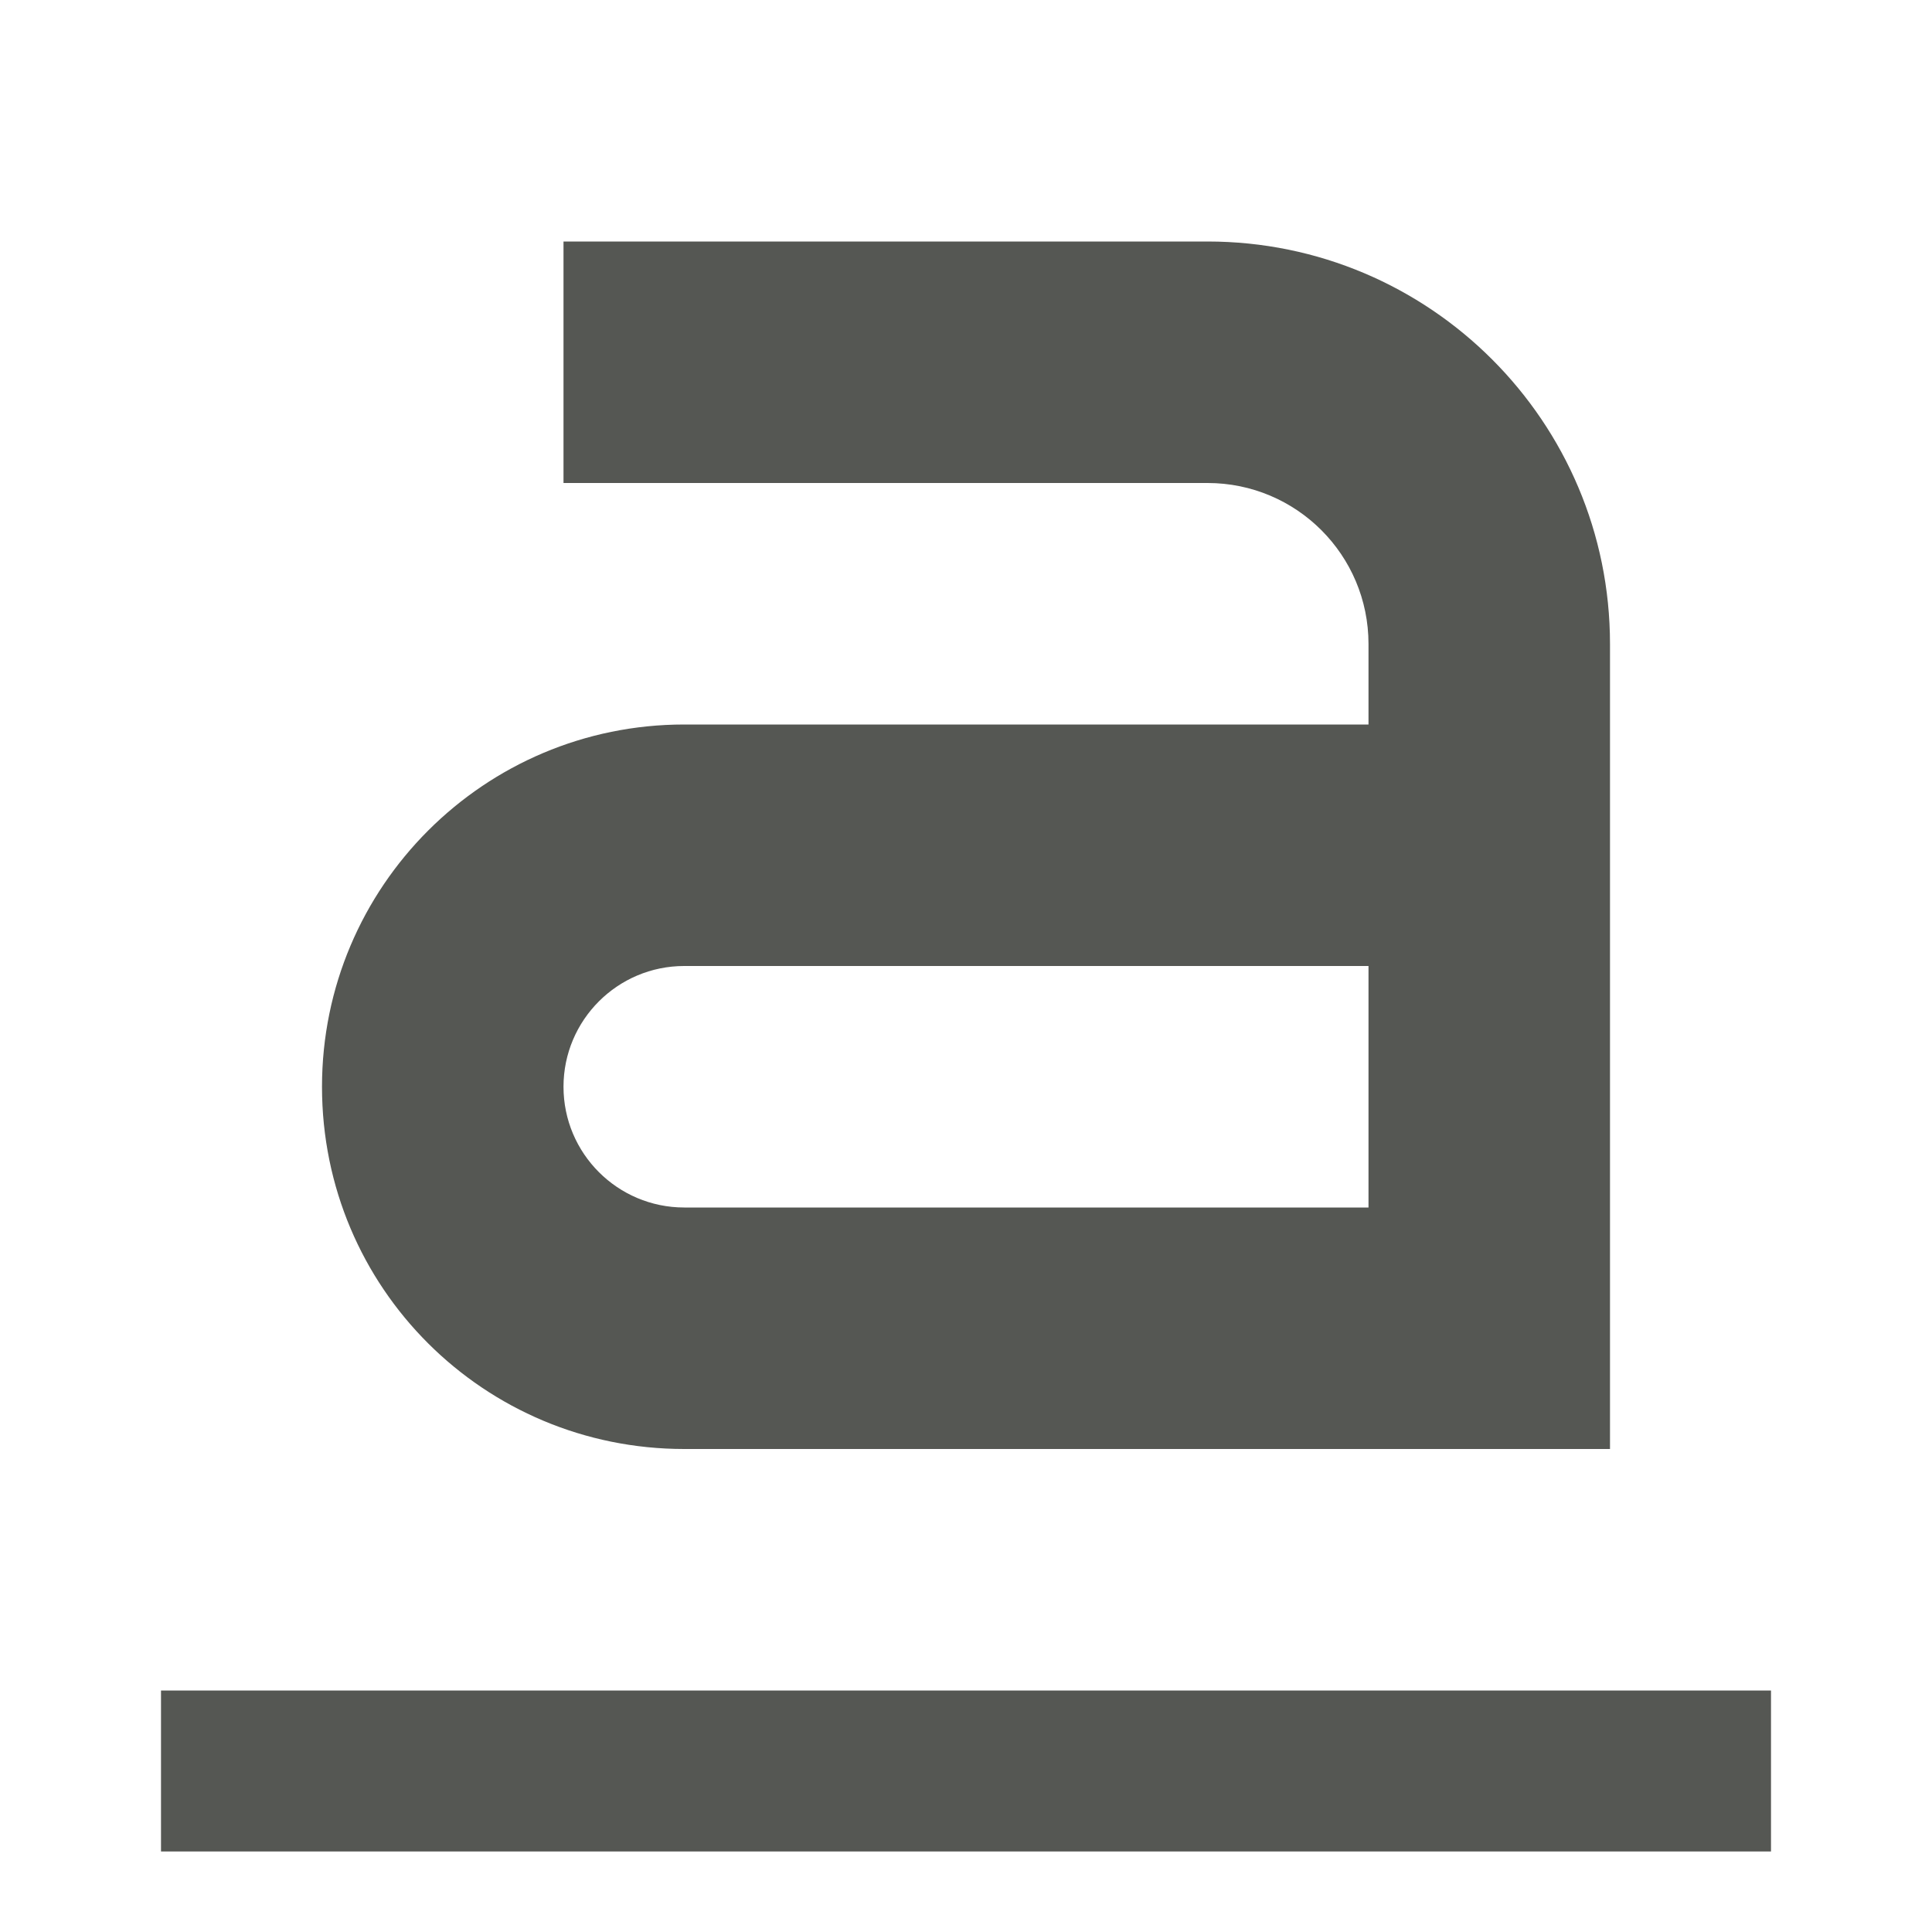 <svg xmlns="http://www.w3.org/2000/svg" viewBox="0 0 24 24">
  <path
     style="fill:#555753"
     d="M 7 3 L 7 6 L 15 6 C 16.105 6 17 6.895 17 8 L 17 9 L 8.5 9 C 6.015 9 4 11.015 4 13.5 C 4 16 6.015 18 8.5 18 L 20 18 L 20 8 C 20 5.239 17.761 3 15 3 L 7 3 z M 8.5 12 L 17 12 L 17 15 L 8.5 15 C 7.672 15 7 14.328 7 13.5 C 7 12.672 7.672 12 8.5 12 z M 2 21 L 2 23 L 22 23 L 22 21 L 2 21 z "
     />
</svg>
